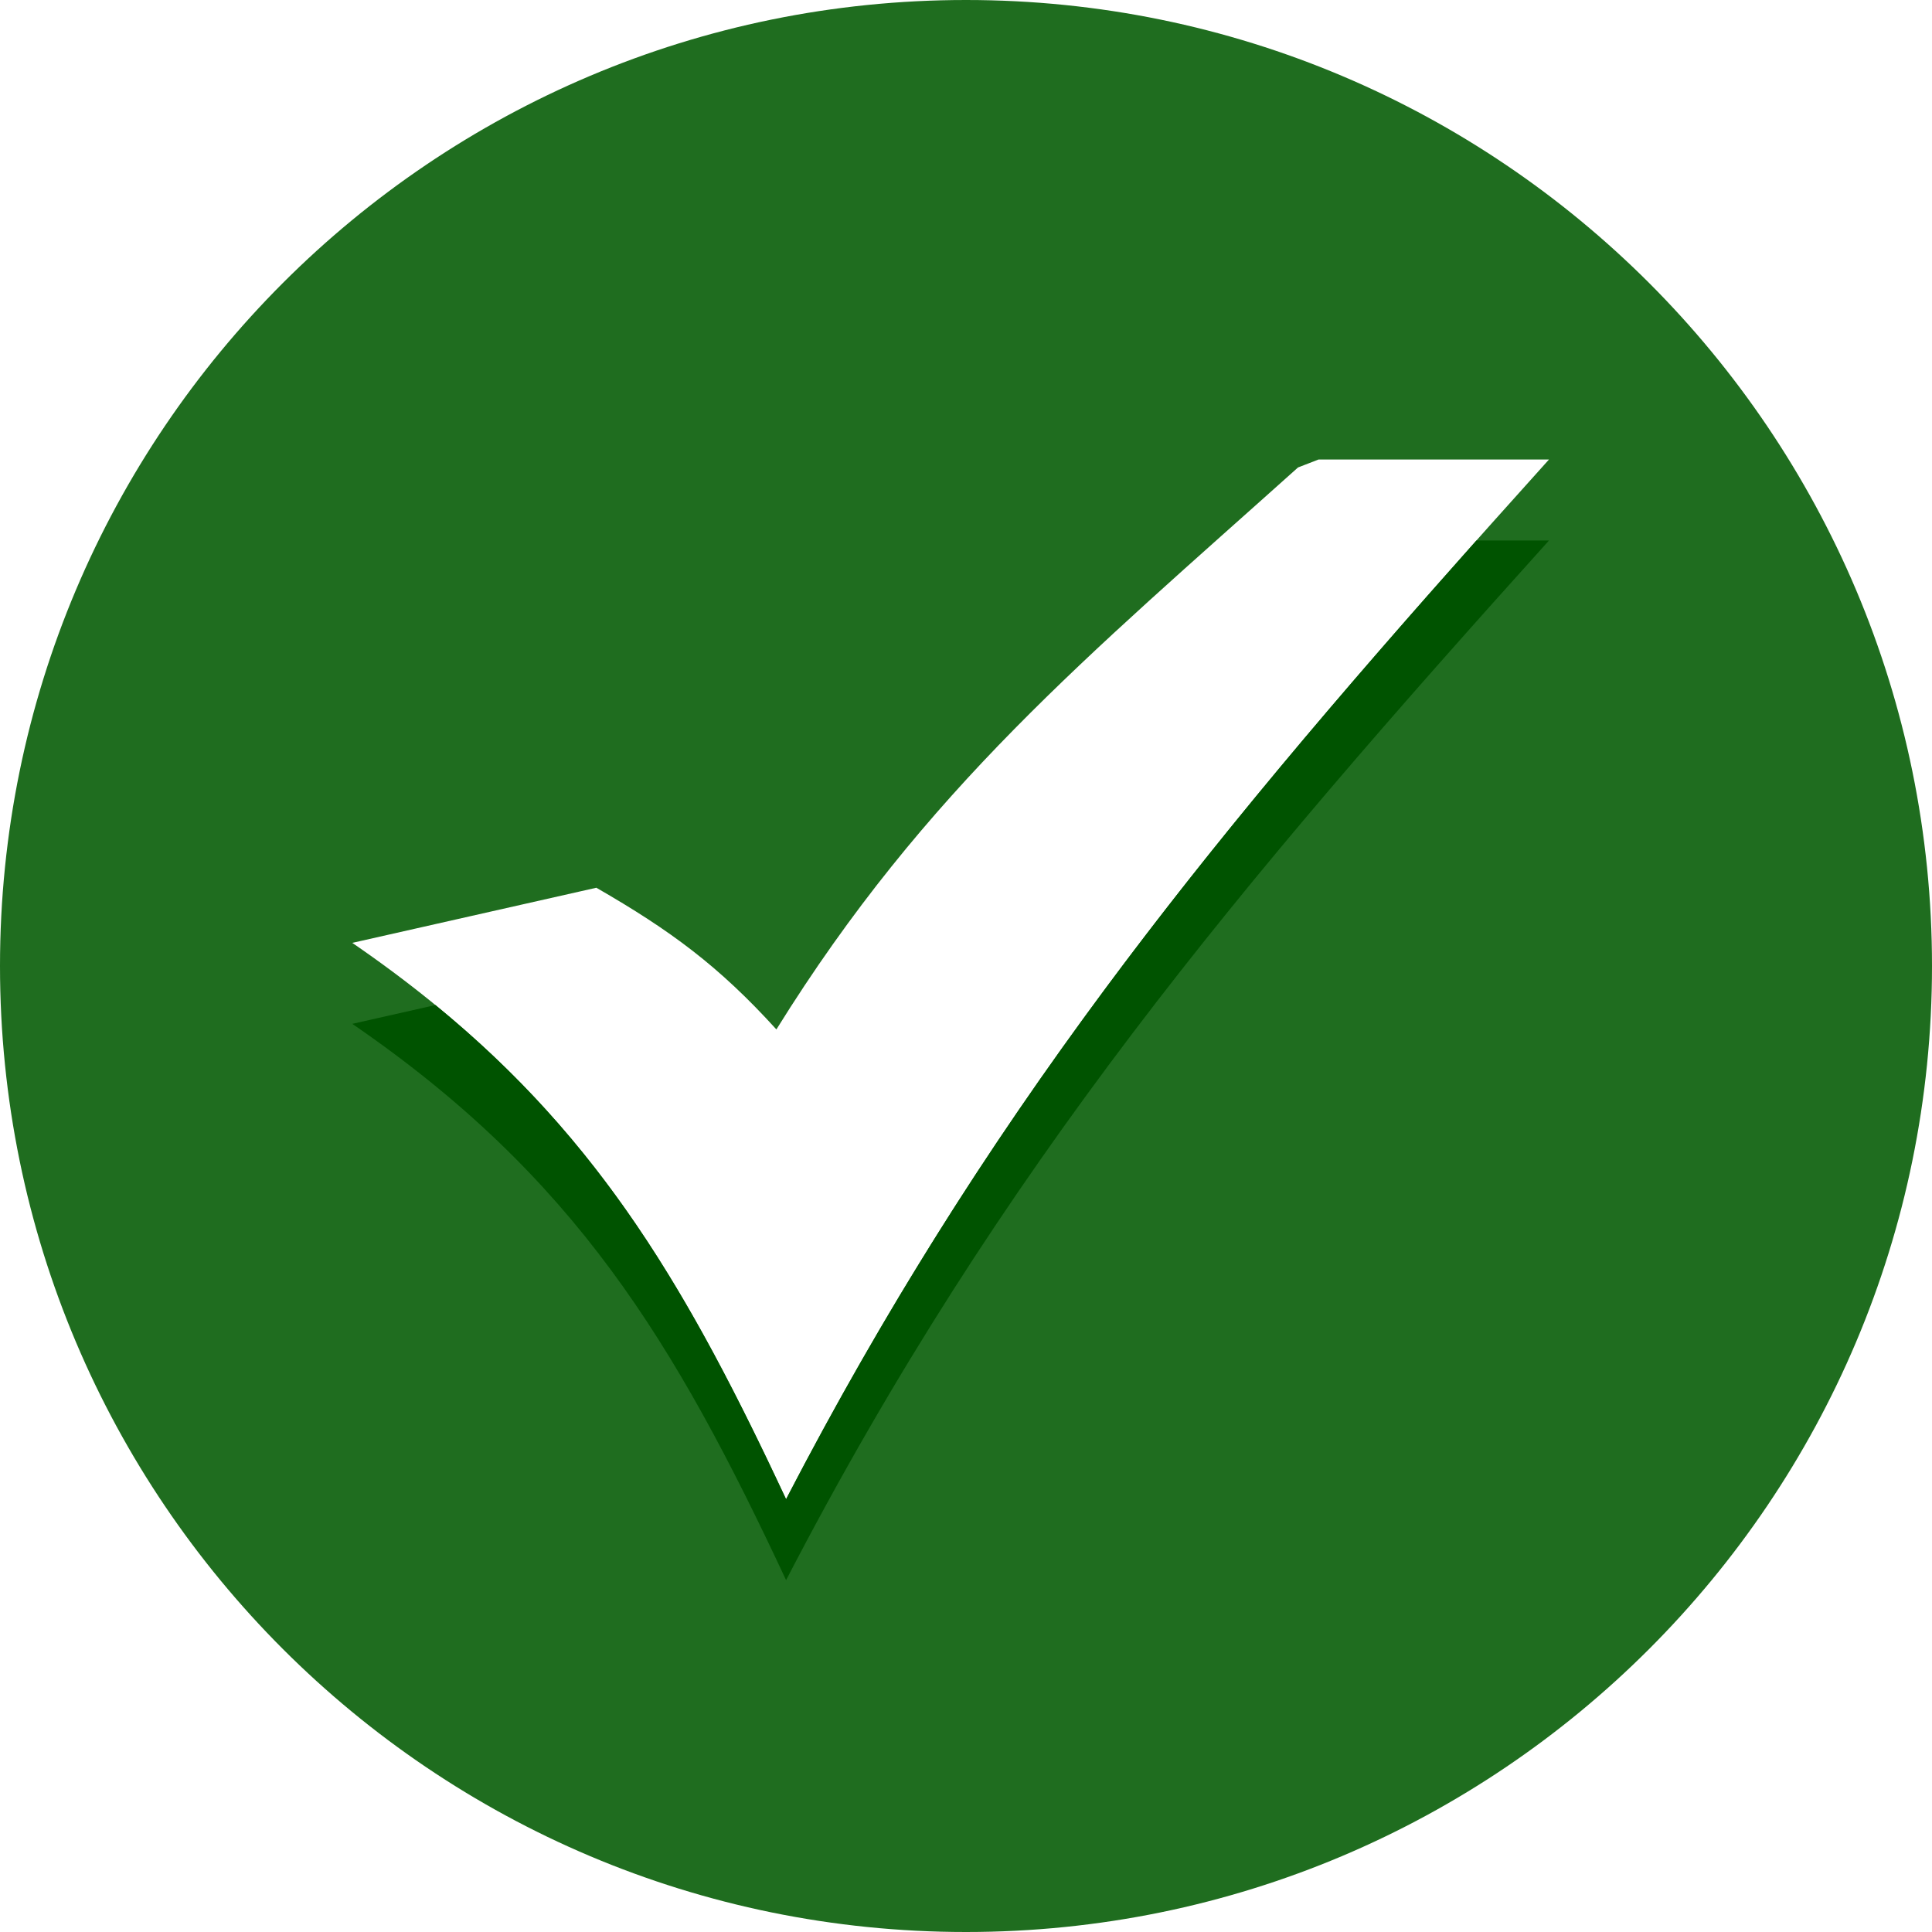 <?xml version="1.0" encoding="UTF-8"?>
<svg clip-rule="evenodd" fill-rule="evenodd" image-rendering="optimizeQuality" shape-rendering="geometricPrecision" text-rendering="geometricPrecision" version="1.1" viewBox="0 0 512 512" xmlns="http://www.w3.org/2000/svg">
<defs>
<clipPath id="a">
<path d="m158.04 235.26c19.67 11.33 32.46 20.75 47.71 37.55 39.53-63.63 82.44-98.89 138.24-148.93l5.45-2.11h61.06c-81.87 90.93-145.34 165.9-202.18 275.53-29.59-63.26-55.96-106.93-114.96-147.43z" display="none" fill="#fff" fill-rule="nonzero"/>
<path class="powerclip" d="m-5-5h522v522h-522zm163.04 240.26-64.68 14.61c59 40.5 85.37 84.17 114.96 147.43 56.84-109.63 120.31-184.6 202.18-275.53h-61.06l-5.45 2.11c-55.8 50.04-98.71 85.3-138.24 148.93-15.25-16.8-28.04-26.22-47.71-37.55z"/>
</clipPath>
</defs>
<path d="m256 0c141.39 0 256 114.61 256 256s-114.61 256-256 256-256-114.61-256-256 114.61-256 256-256z" clip-path="url(#a)" fill="#1f6d1f"/>
<path d="m391.27 143.23h19.23c-81.87 90.92-145.34 165.89-202.18 275.52-29.59-63.26-55.96-106.93-114.96-147.42l22.03-4.98c44.09 36.07 67.31 76.16 92.93 130.95 52.31-100.9 110.24-172.44 182.95-254.07z" fill="#005300" fill-rule="nonzero"/>
</svg>


